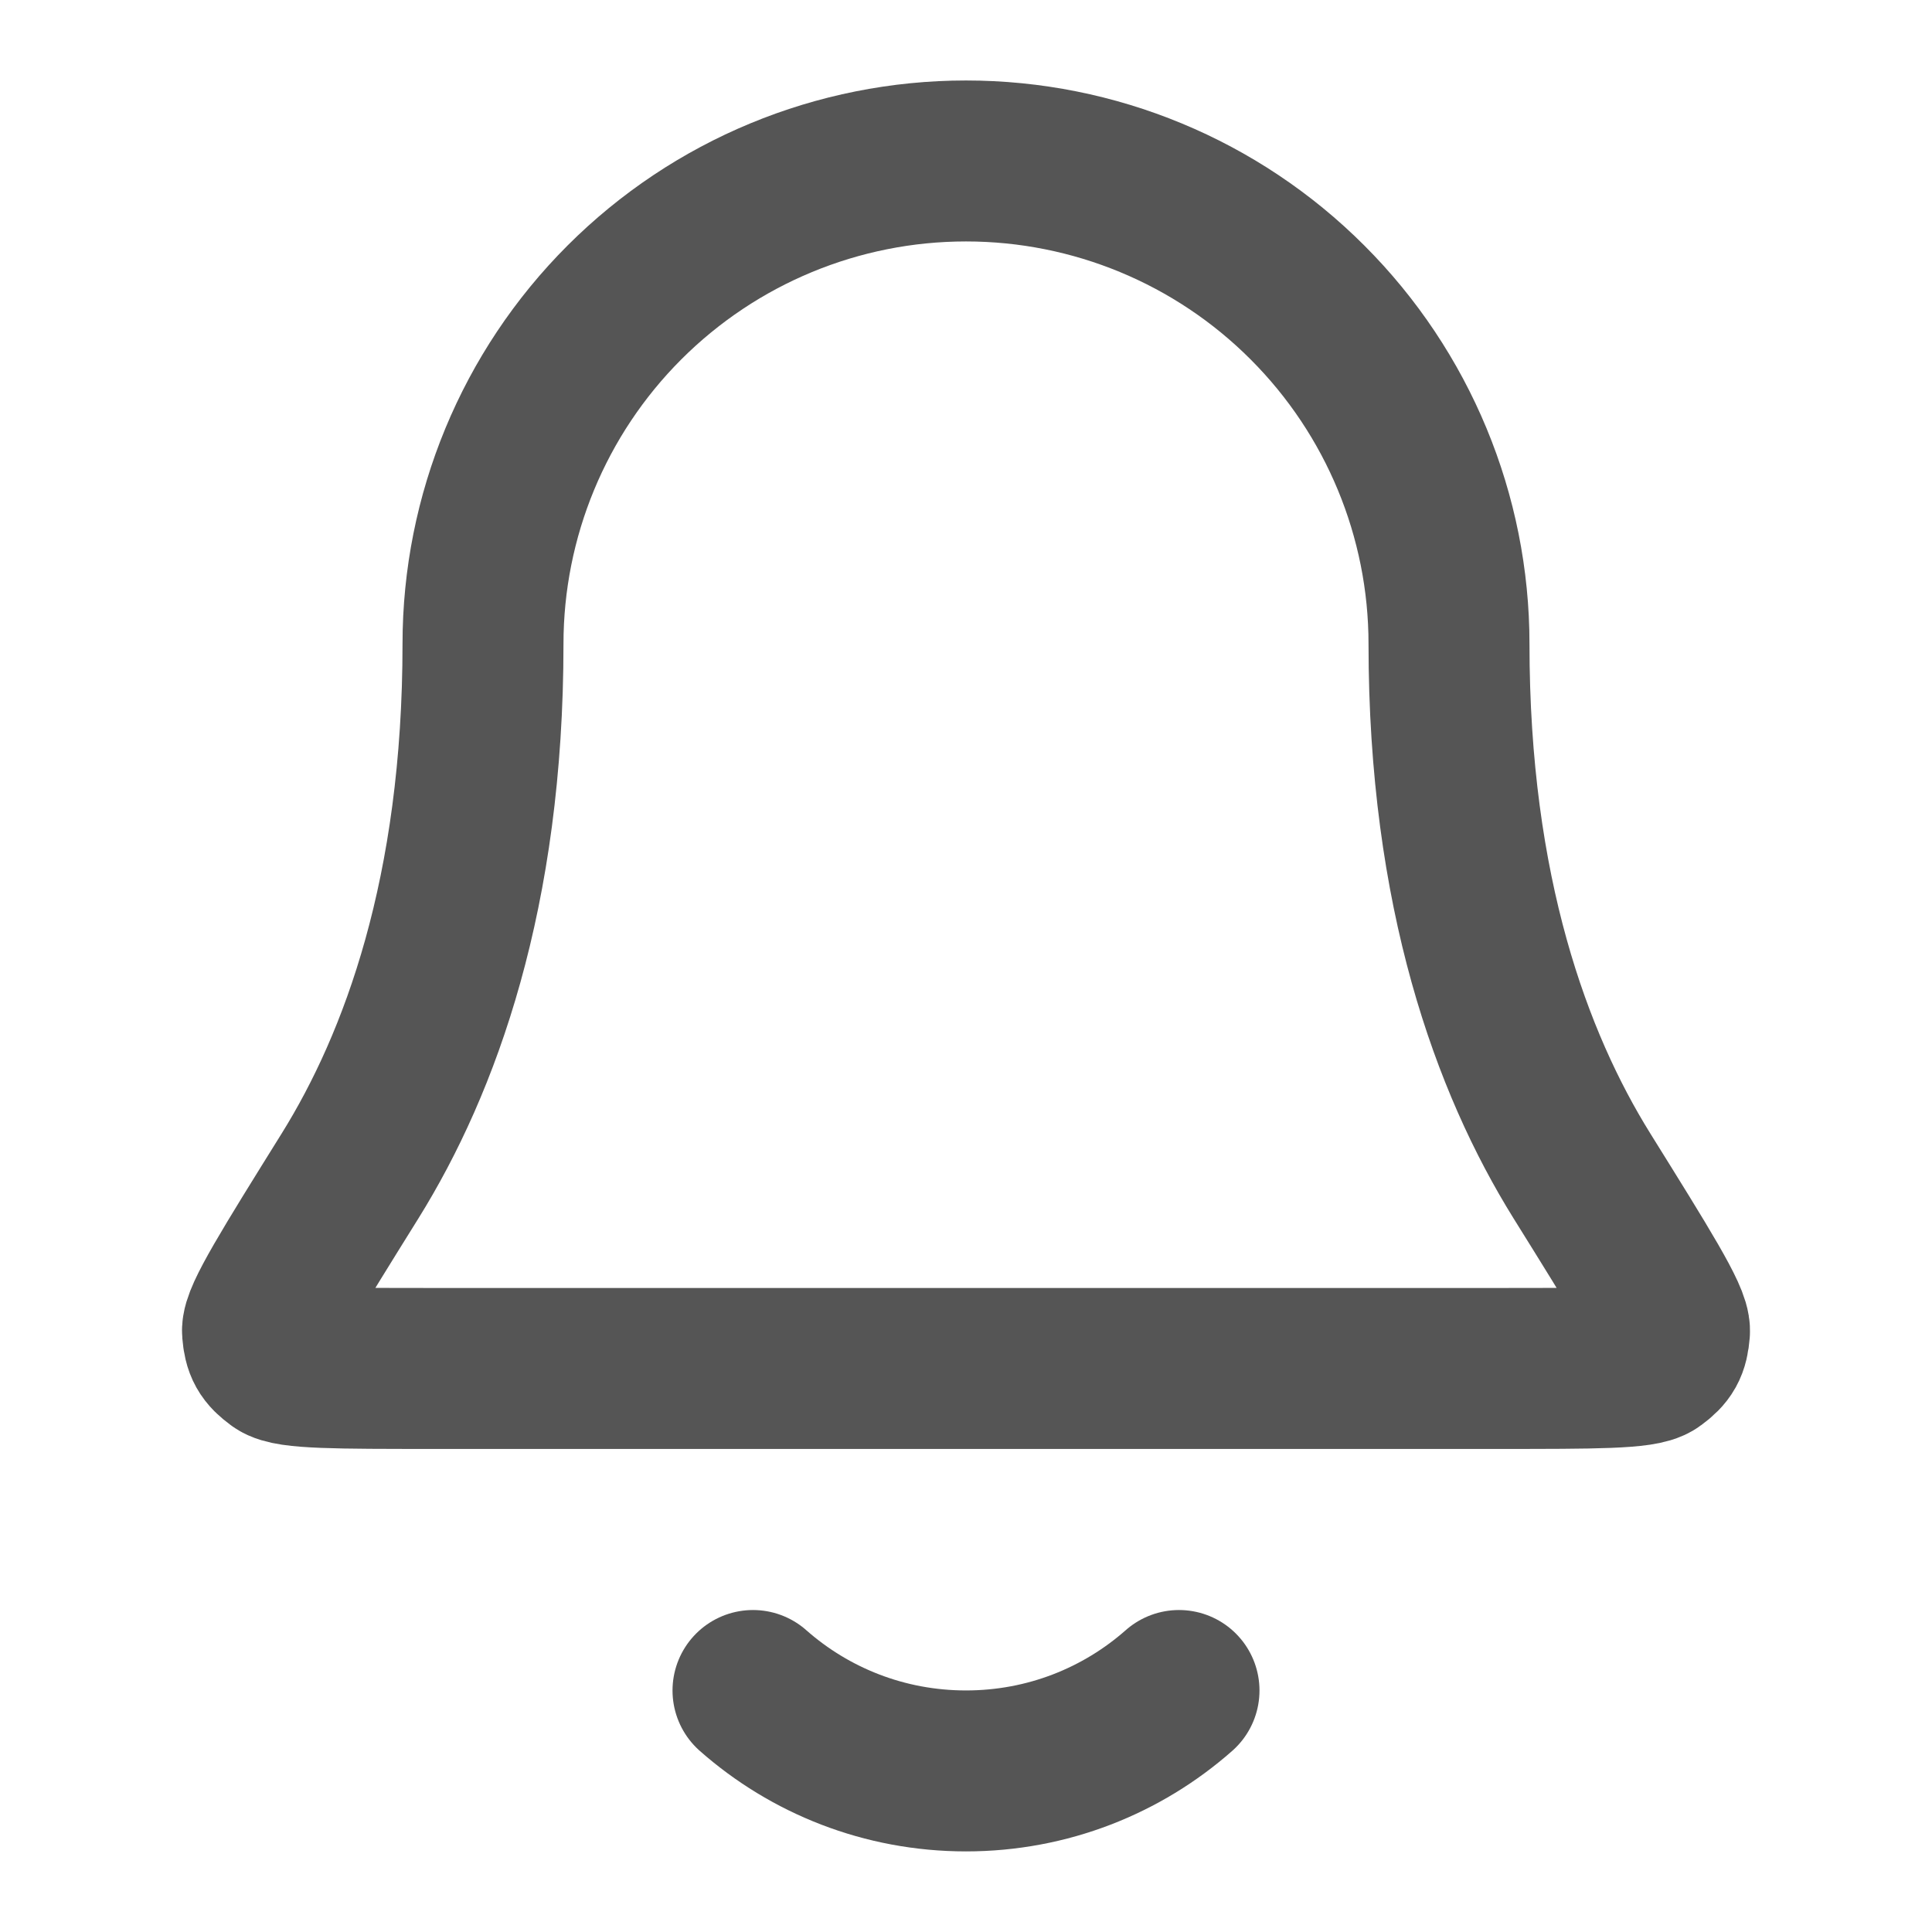 <svg width="16" height="16" viewBox="0 0 16 16" fill="none" xmlns="http://www.w3.org/2000/svg">
<g id="bell-01">
<path id="Icon" d="M6.236 14C6.706 14.415 7.324 14.666 8 14.666C8.676 14.666 9.294 14.415 9.764 14M12 5.333C12 4.272 11.578 3.255 10.828 2.505C10.078 1.754 9.061 1.333 8 1.333C6.939 1.333 5.922 1.754 5.171 2.505C4.421 3.255 4 4.272 4 5.333C4 7.393 3.48 8.804 2.9 9.737C2.41 10.524 2.165 10.917 2.174 11.027C2.184 11.148 2.21 11.195 2.308 11.267C2.396 11.333 2.795 11.333 3.592 11.333H12.407C13.205 11.333 13.604 11.333 13.692 11.267C13.79 11.195 13.816 11.148 13.826 11.027C13.835 10.917 13.59 10.524 13.1 9.737C12.52 8.804 12 7.393 12 5.333Z" stroke="#555555" stroke-width="1.333" stroke-linecap="round" stroke-linejoin="round"/>
</g>
</svg>
